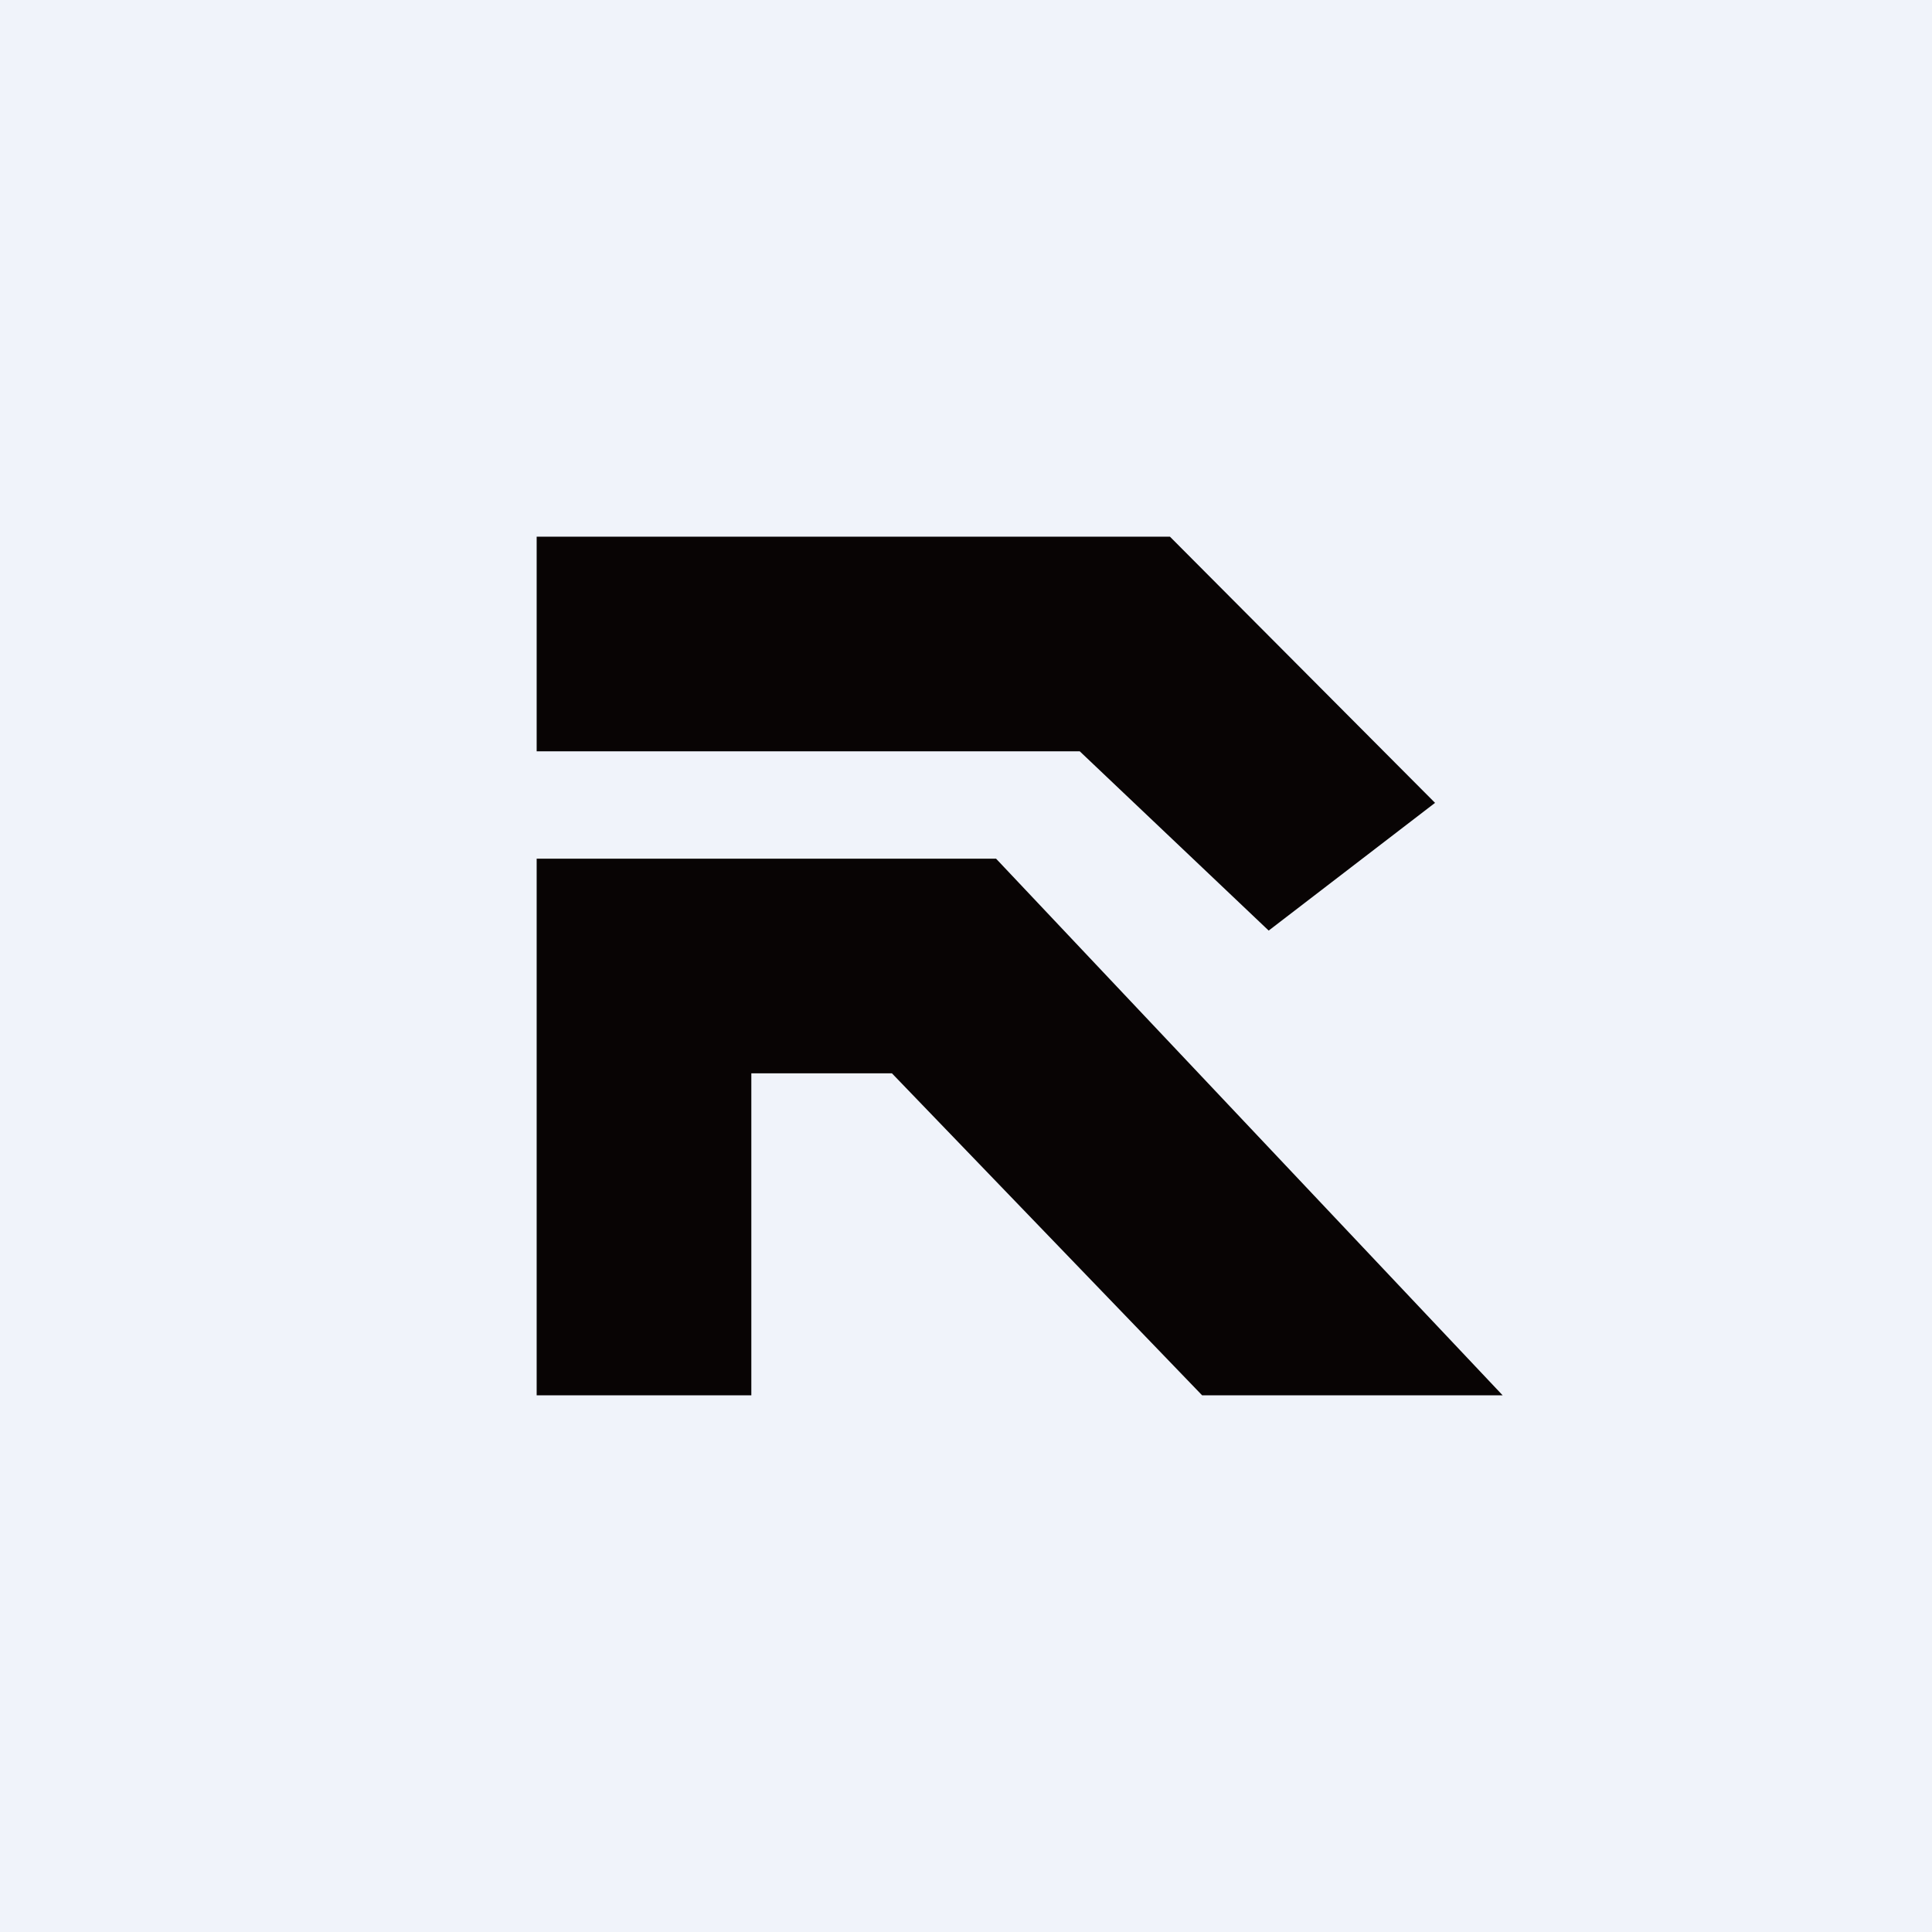 <!-- by TradingView --><svg width="18" height="18" viewBox="0 0 18 18" xmlns="http://www.w3.org/2000/svg"><path fill="#F0F3FA" d="M0 0h18v18H0z"/><path d="M10.06 7H5V5h5.9l2.47 2.48-1.55 1.19L10.06 7ZM5 8h4.28L14 13h-2.8l-2.89-3H7v3H5V8Z" fill="#080404"/></svg>